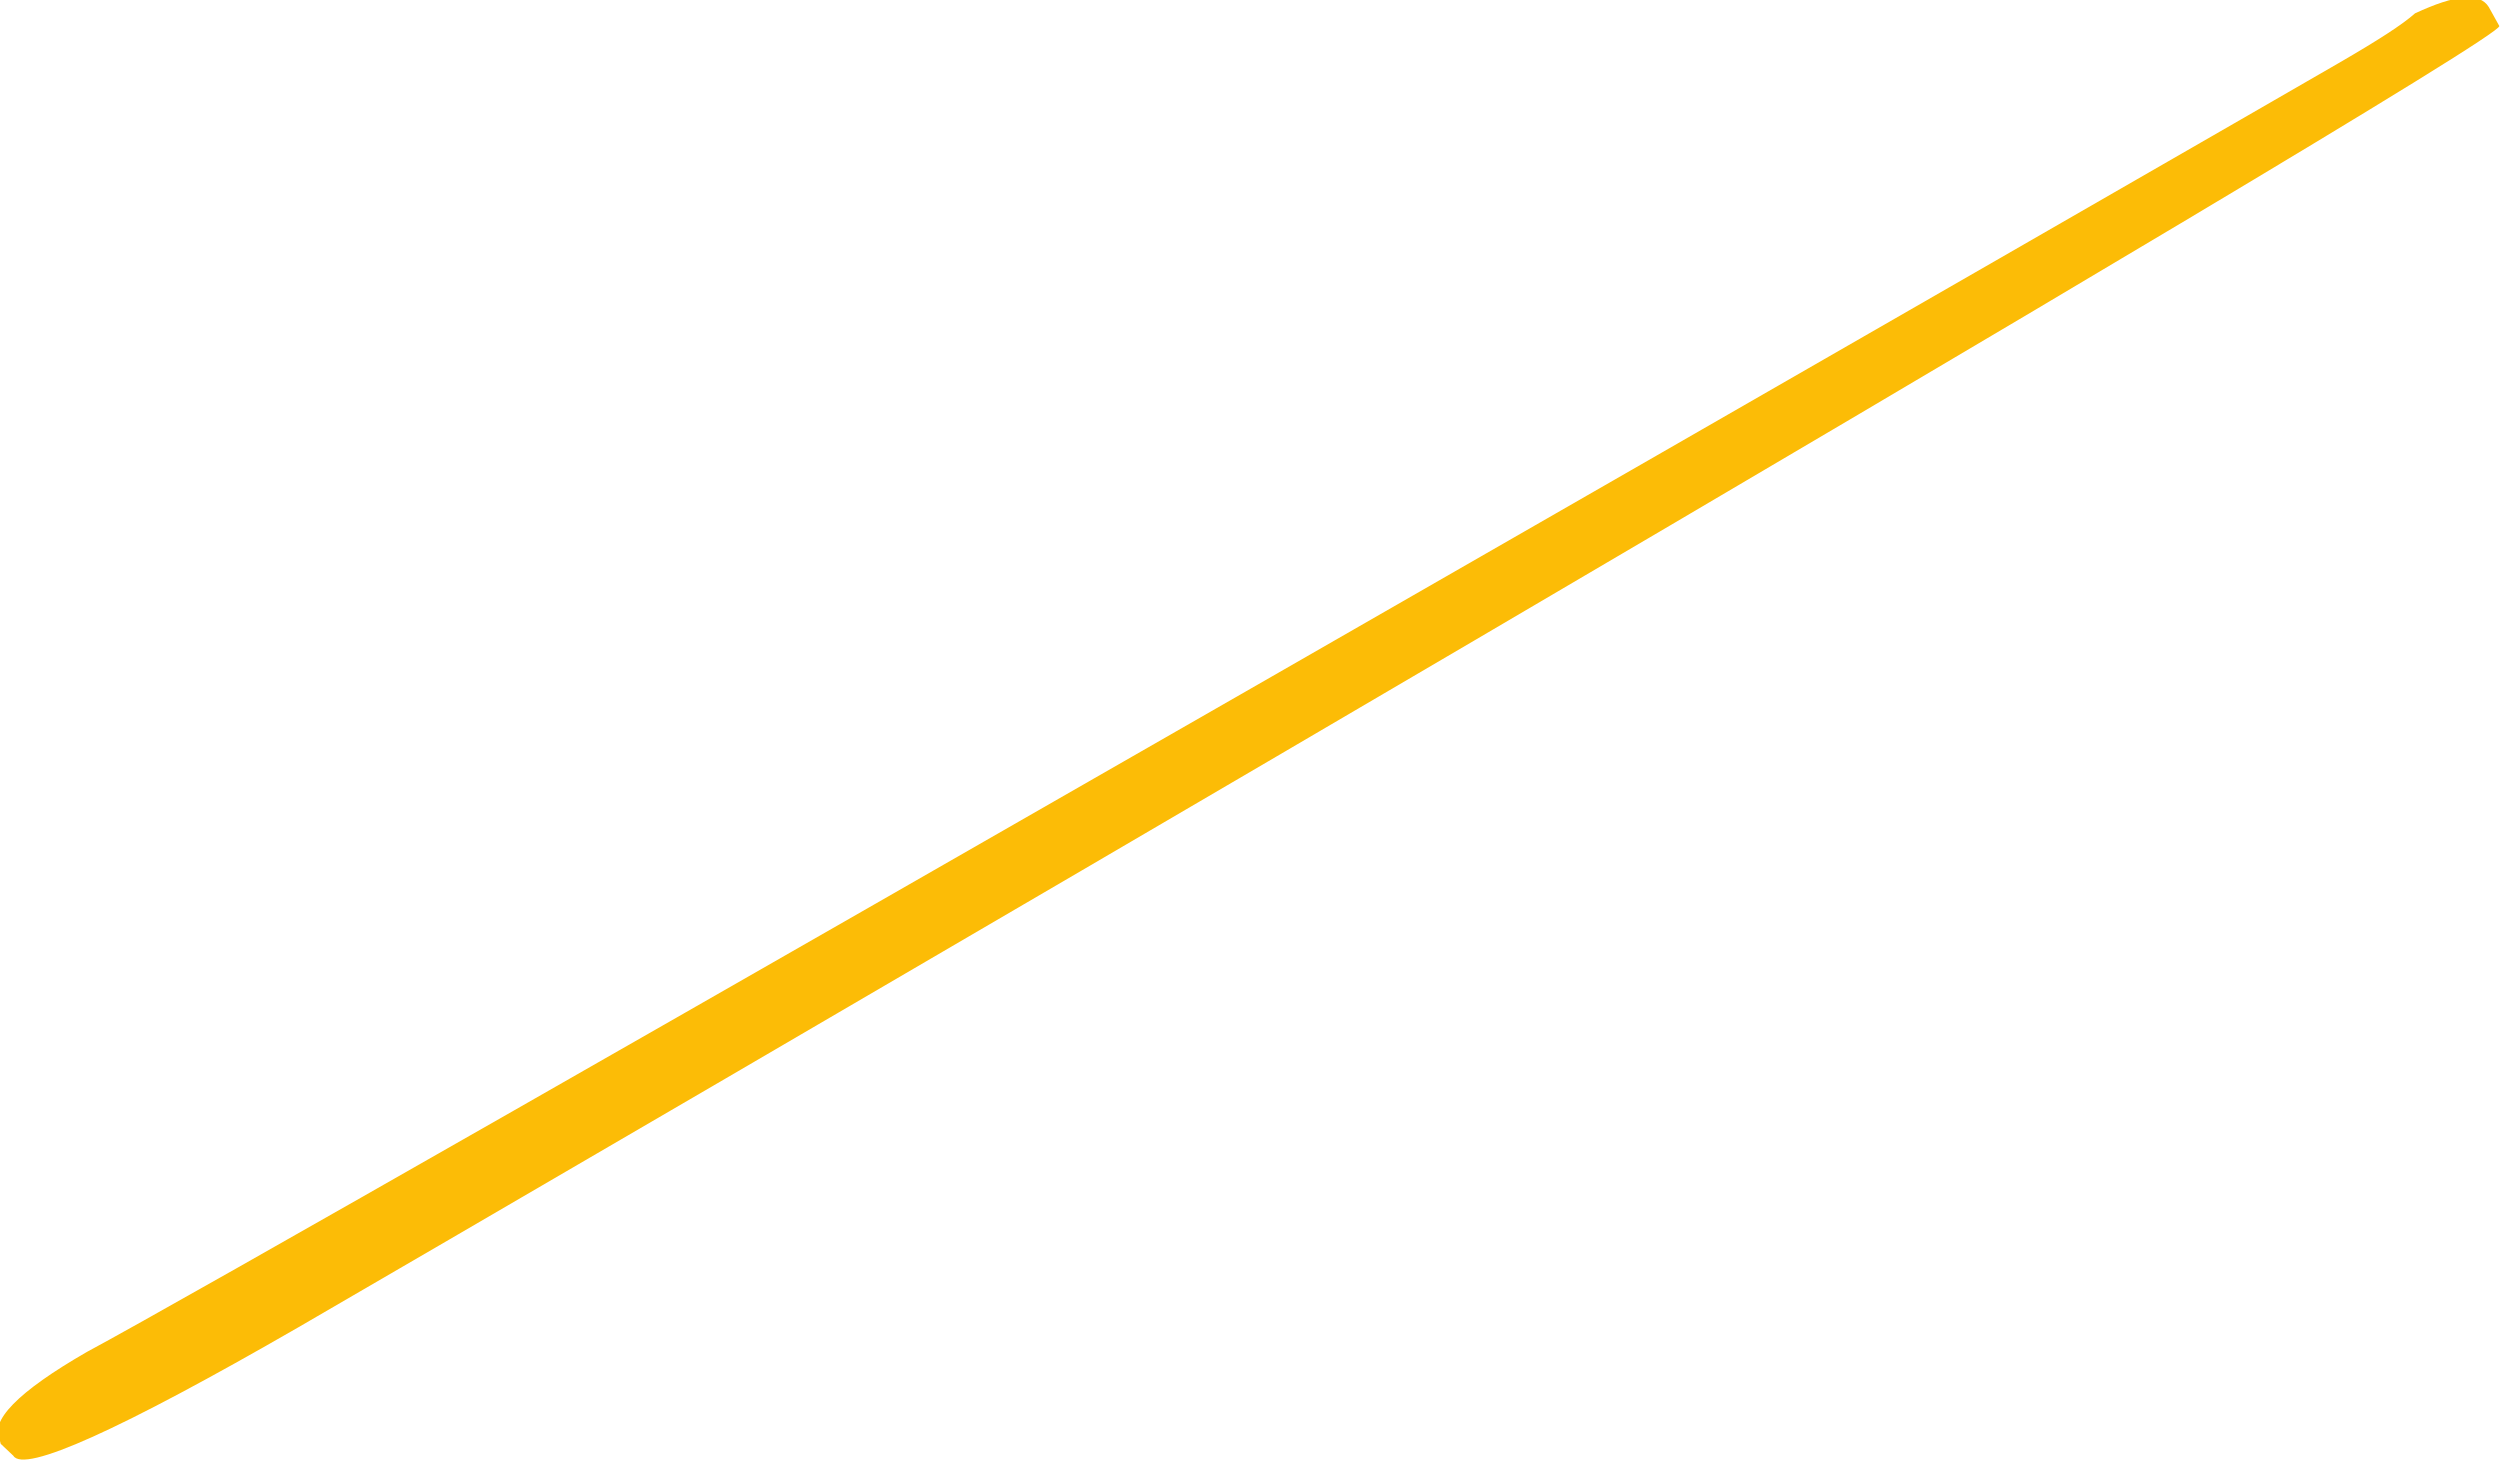 <svg xmlns="http://www.w3.org/2000/svg" xmlns:xlink="http://www.w3.org/1999/xlink" version="1.1" id="Layer_2" x="0px" y="0px" viewBox="0 0 356 208" style="enable-background:new 0 0 356 208;" xml:space="preserve">
<style type="text/css">
	.st0{fill-rule:evenodd;clip-rule:evenodd;fill:#fcbc06;}
</style>
<path class="st0" d="M0,205.2c-1.6-2.8,2.5-7,12.4-12.7C39.1,178.2,328.6,11.6,333,9c5.7-3.3,9.1-5.5,10.9-7.1  c5.8-2.7,9.2-3,10.5-0.9l1.5,2.7C357.1,5.9,70.1,173,42.5,189C17,203.7,3.4,209.8,1.9,207.3l-1.8-1.7L0,205.2z"/>
</svg>